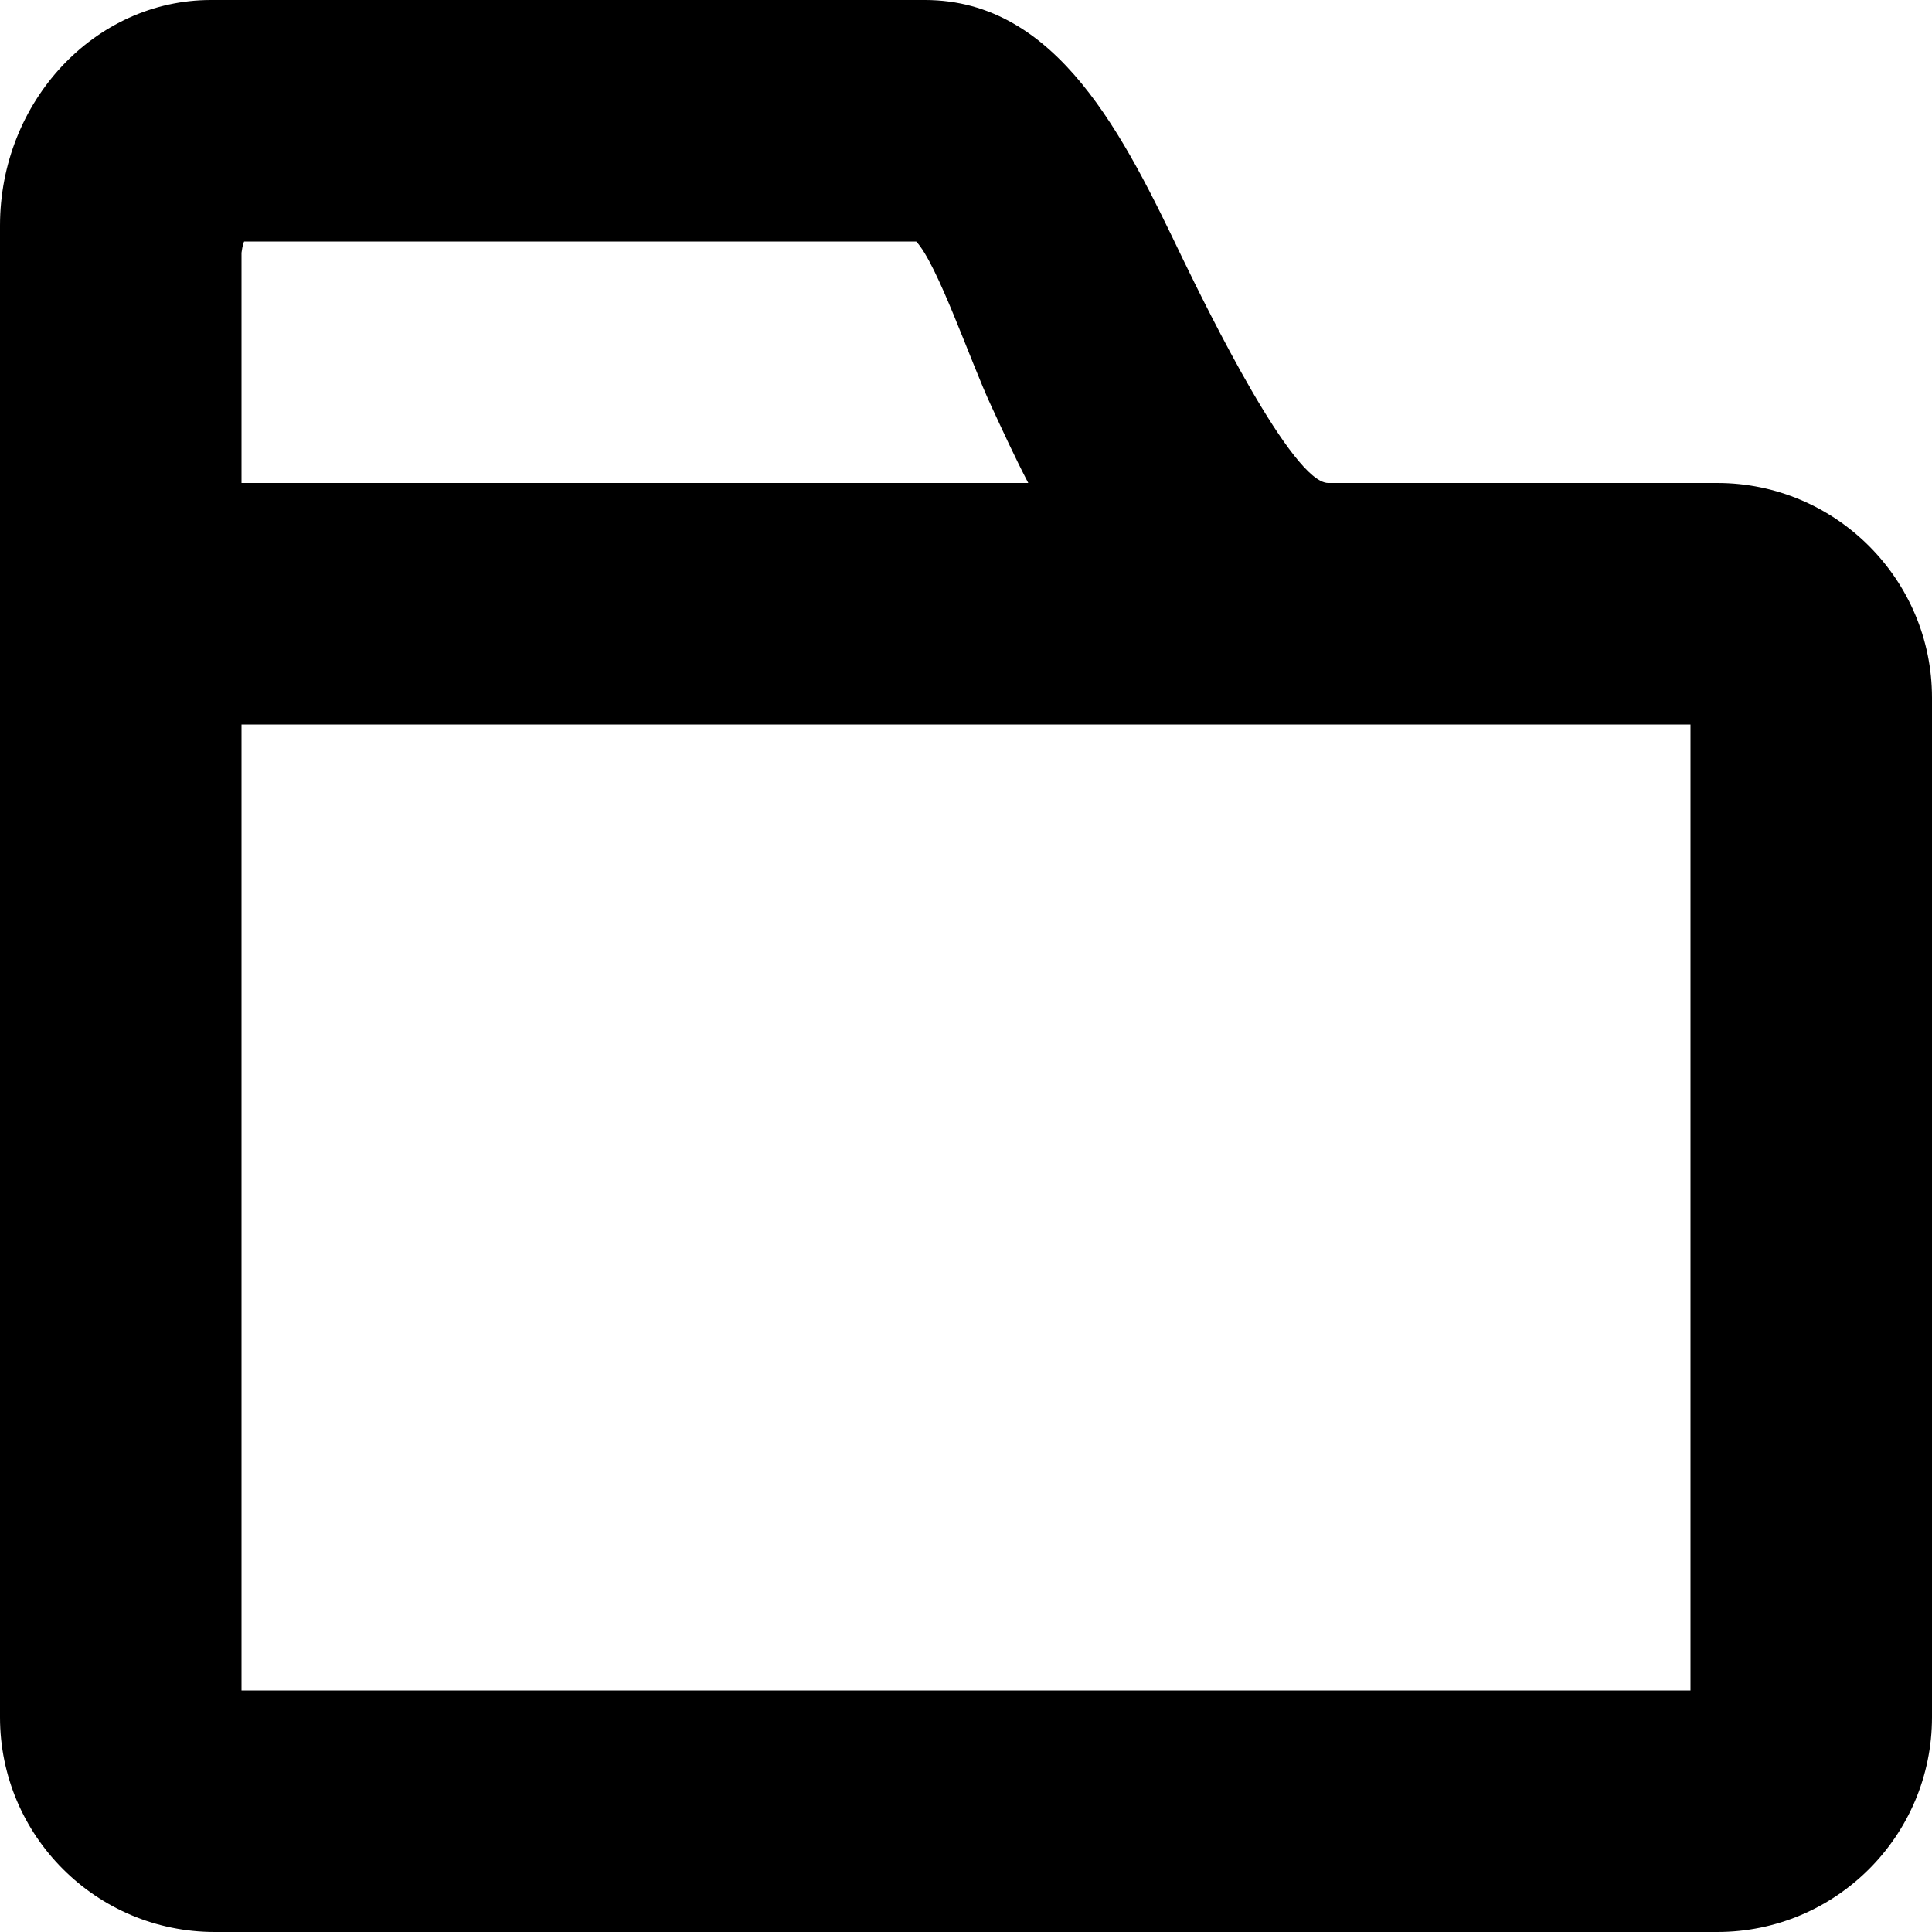 <?xml version="1.0" encoding="utf-8"?>
<!-- Generator: Adobe Illustrator 19.2.1, SVG Export Plug-In . SVG Version: 6.00 Build 0)  -->
<svg version="1.1" id="Layer_1" xmlns="http://www.w3.org/2000/svg" xmlns:xlink="http://www.w3.org/1999/xlink" width="512" height="512" x="0px" y="0px"
	 viewBox="0 0 512 512" style="enable-background:new 0 0 512 512;" xml:space="preserve">
<path class="lexicon-icon-body" fill="none" d="M455.1,128H352c-9.5,0-31.9-45.7-38.6-59.5C298,36.4,280.4,0,245.1,0H55.9C25.1,0,0,26.9,0,59.8v395.3
	C0,486.5,25.5,512,56.9,512h398.2c31.4,0,56.9-25.5,56.9-56.9V184.9C512,153.6,486.5,128,455.1,128L455.1,128z"/>
<path class="lexicon-icon-outline" d="M455.1,128H352c-9.5,0-31.9-45.7-38.6-59.5C298,36.4,280.4,0,245.1,0H55.9C25.1,0,0,26.9,0,59.8v395.3
	C0,486.5,25.5,512,56.9,512h398.2c31.4,0,56.9-25.5,56.9-56.9V184.9C512,153.6,486.5,128,455.1,128L455.1,128z M64,67
	c0,0,0.3-2.4,0.7-3h178.1c5.6,5.9,14.4,31.8,19.8,43.4c3.1,6.7,6.3,13.7,9.9,20.6H64L64,67L64,67z M448,448H64l0-256h384V448z"/>
</svg>